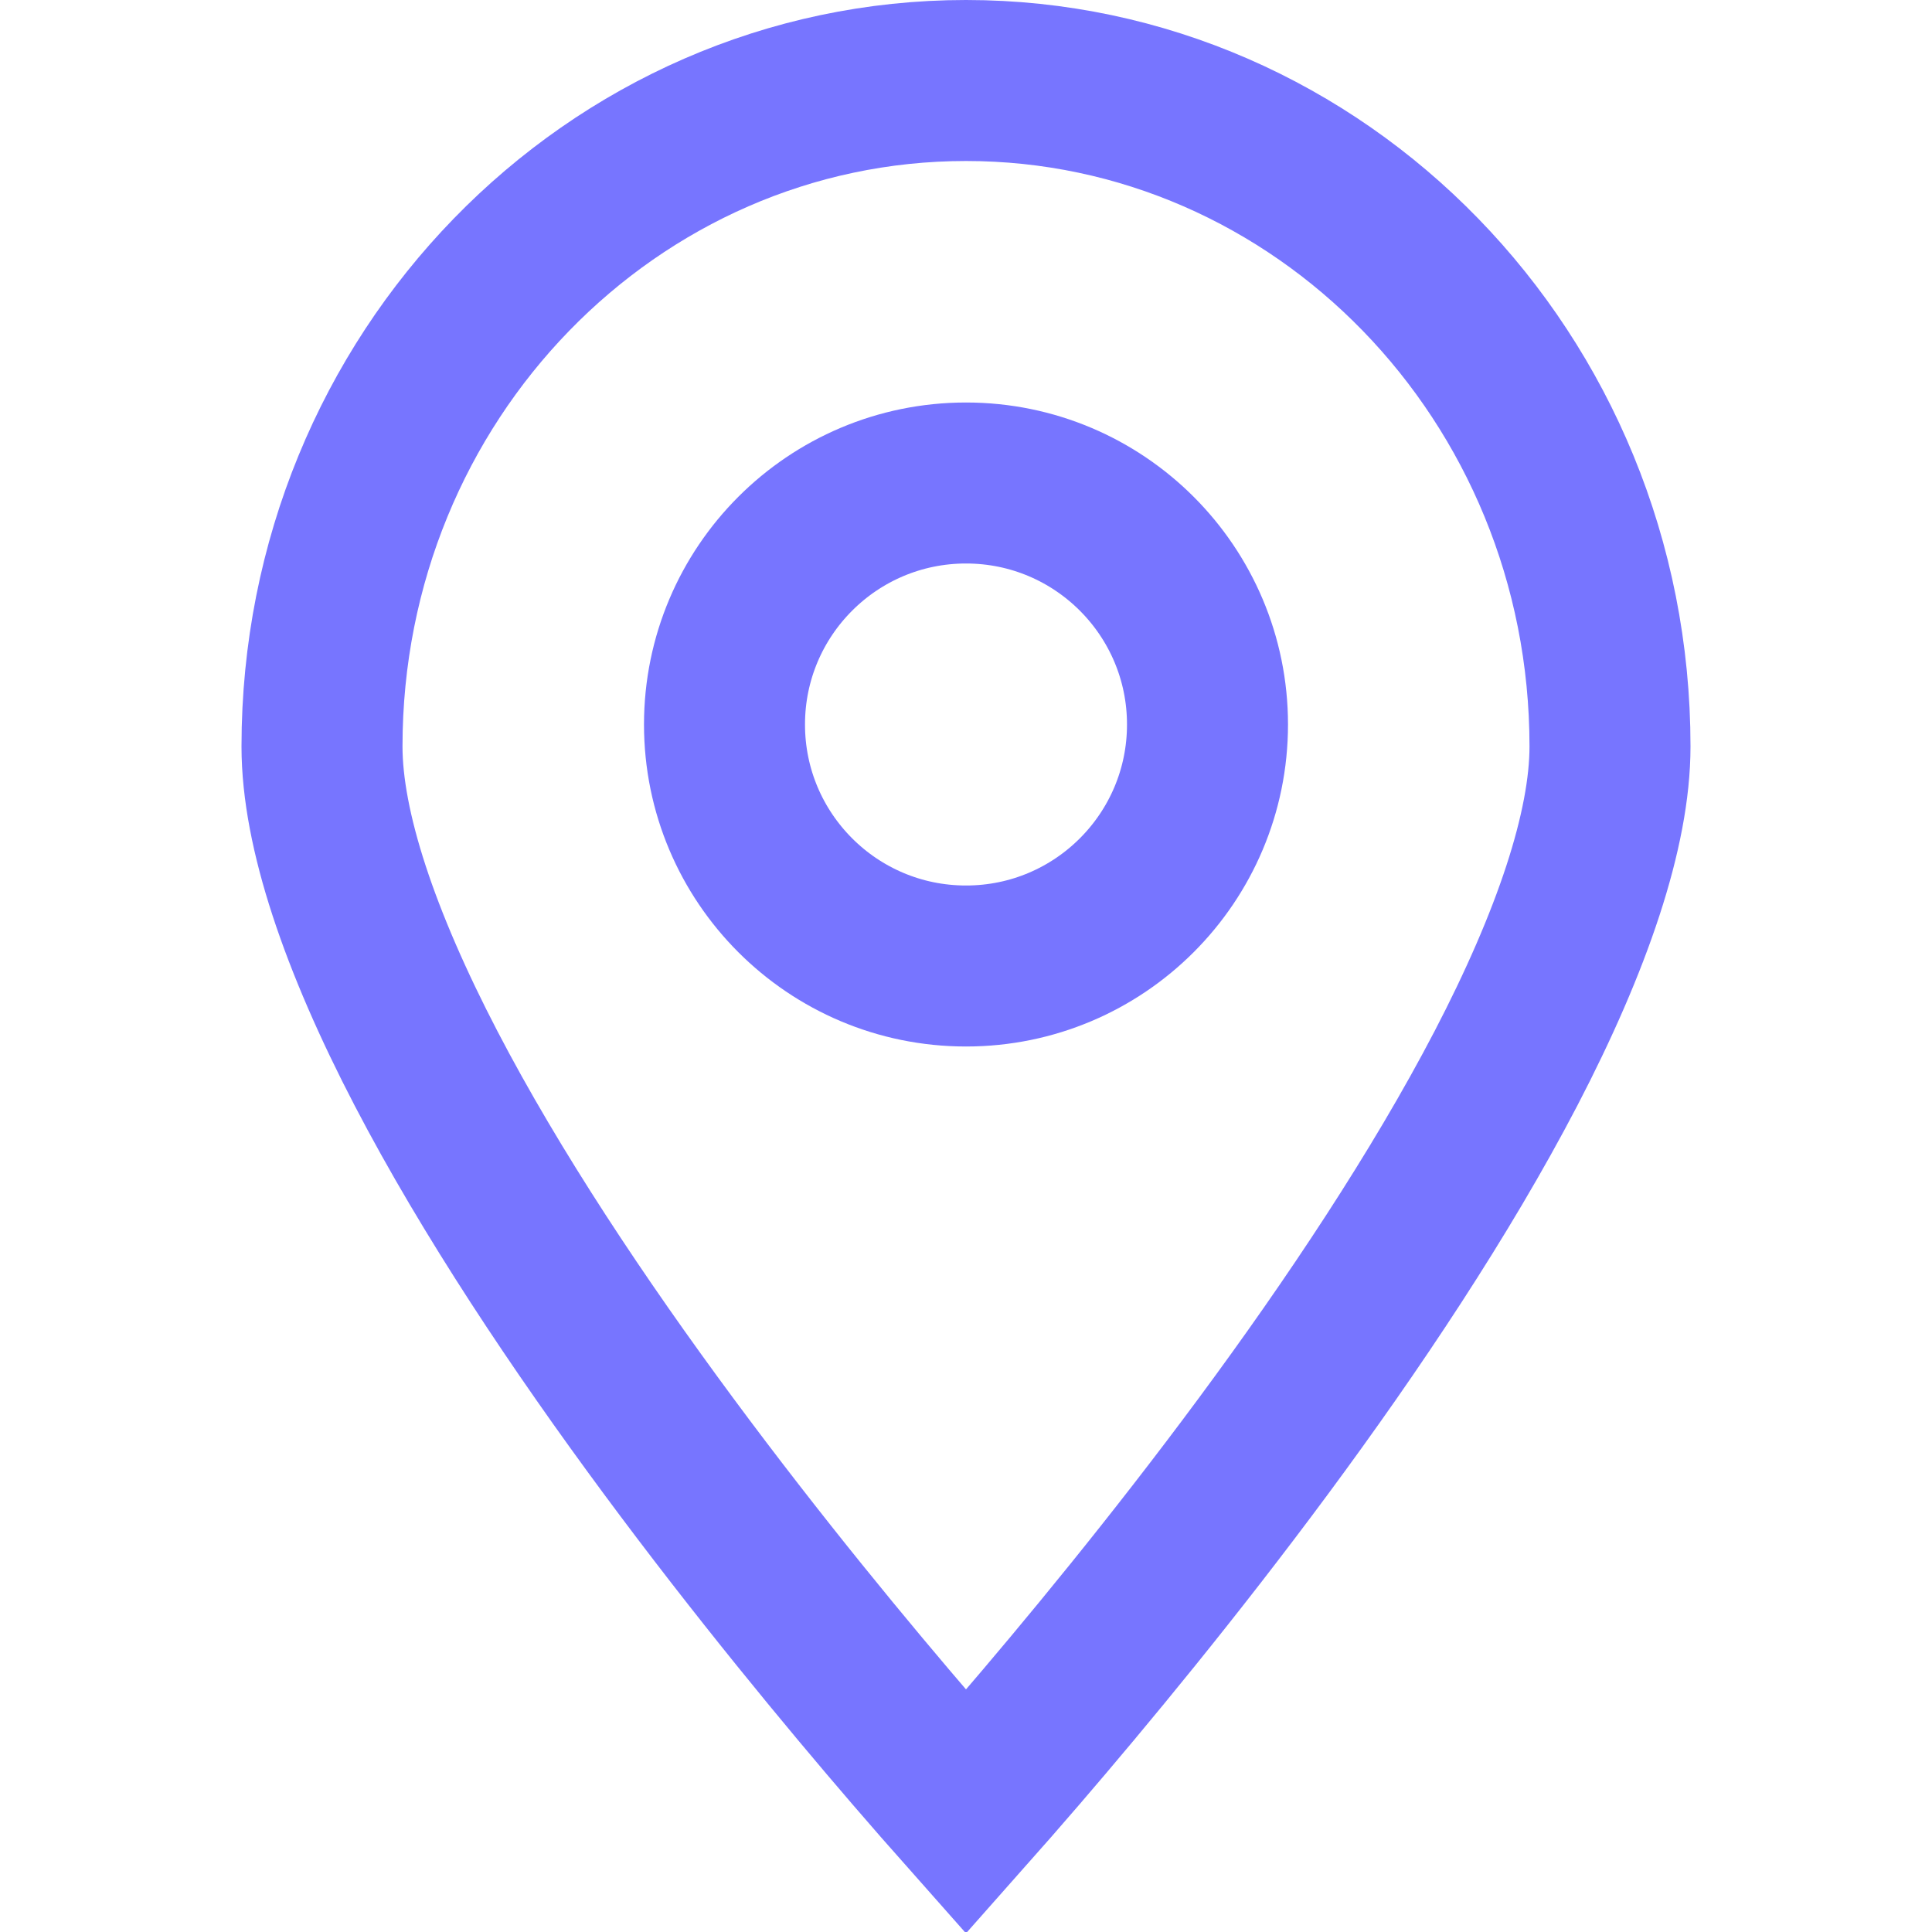 <svg width="24" height="24" viewBox="0 0 24 24" fill="none" xmlns="http://www.w3.org/2000/svg">
<path d="M20 9.273C20 10.304 19.532 11.688 18.707 13.273C17.896 14.829 16.805 16.463 15.696 17.962C14.59 19.457 13.481 20.799 12.648 21.767C12.406 22.048 12.188 22.297 12 22.509C11.812 22.297 11.594 22.048 11.352 21.767C10.519 20.799 9.41 19.457 8.304 17.962C7.195 16.463 6.103 14.829 5.293 13.273C4.468 11.688 4 10.304 4 9.273C4 4.675 7.61 1 12 1C16.39 1 20 4.675 20 9.273Z" stroke="#7775FF" stroke-width="2"/>
<circle cx="12" cy="9" r="3" stroke="#7775FF" stroke-width="2"/>
</svg>
